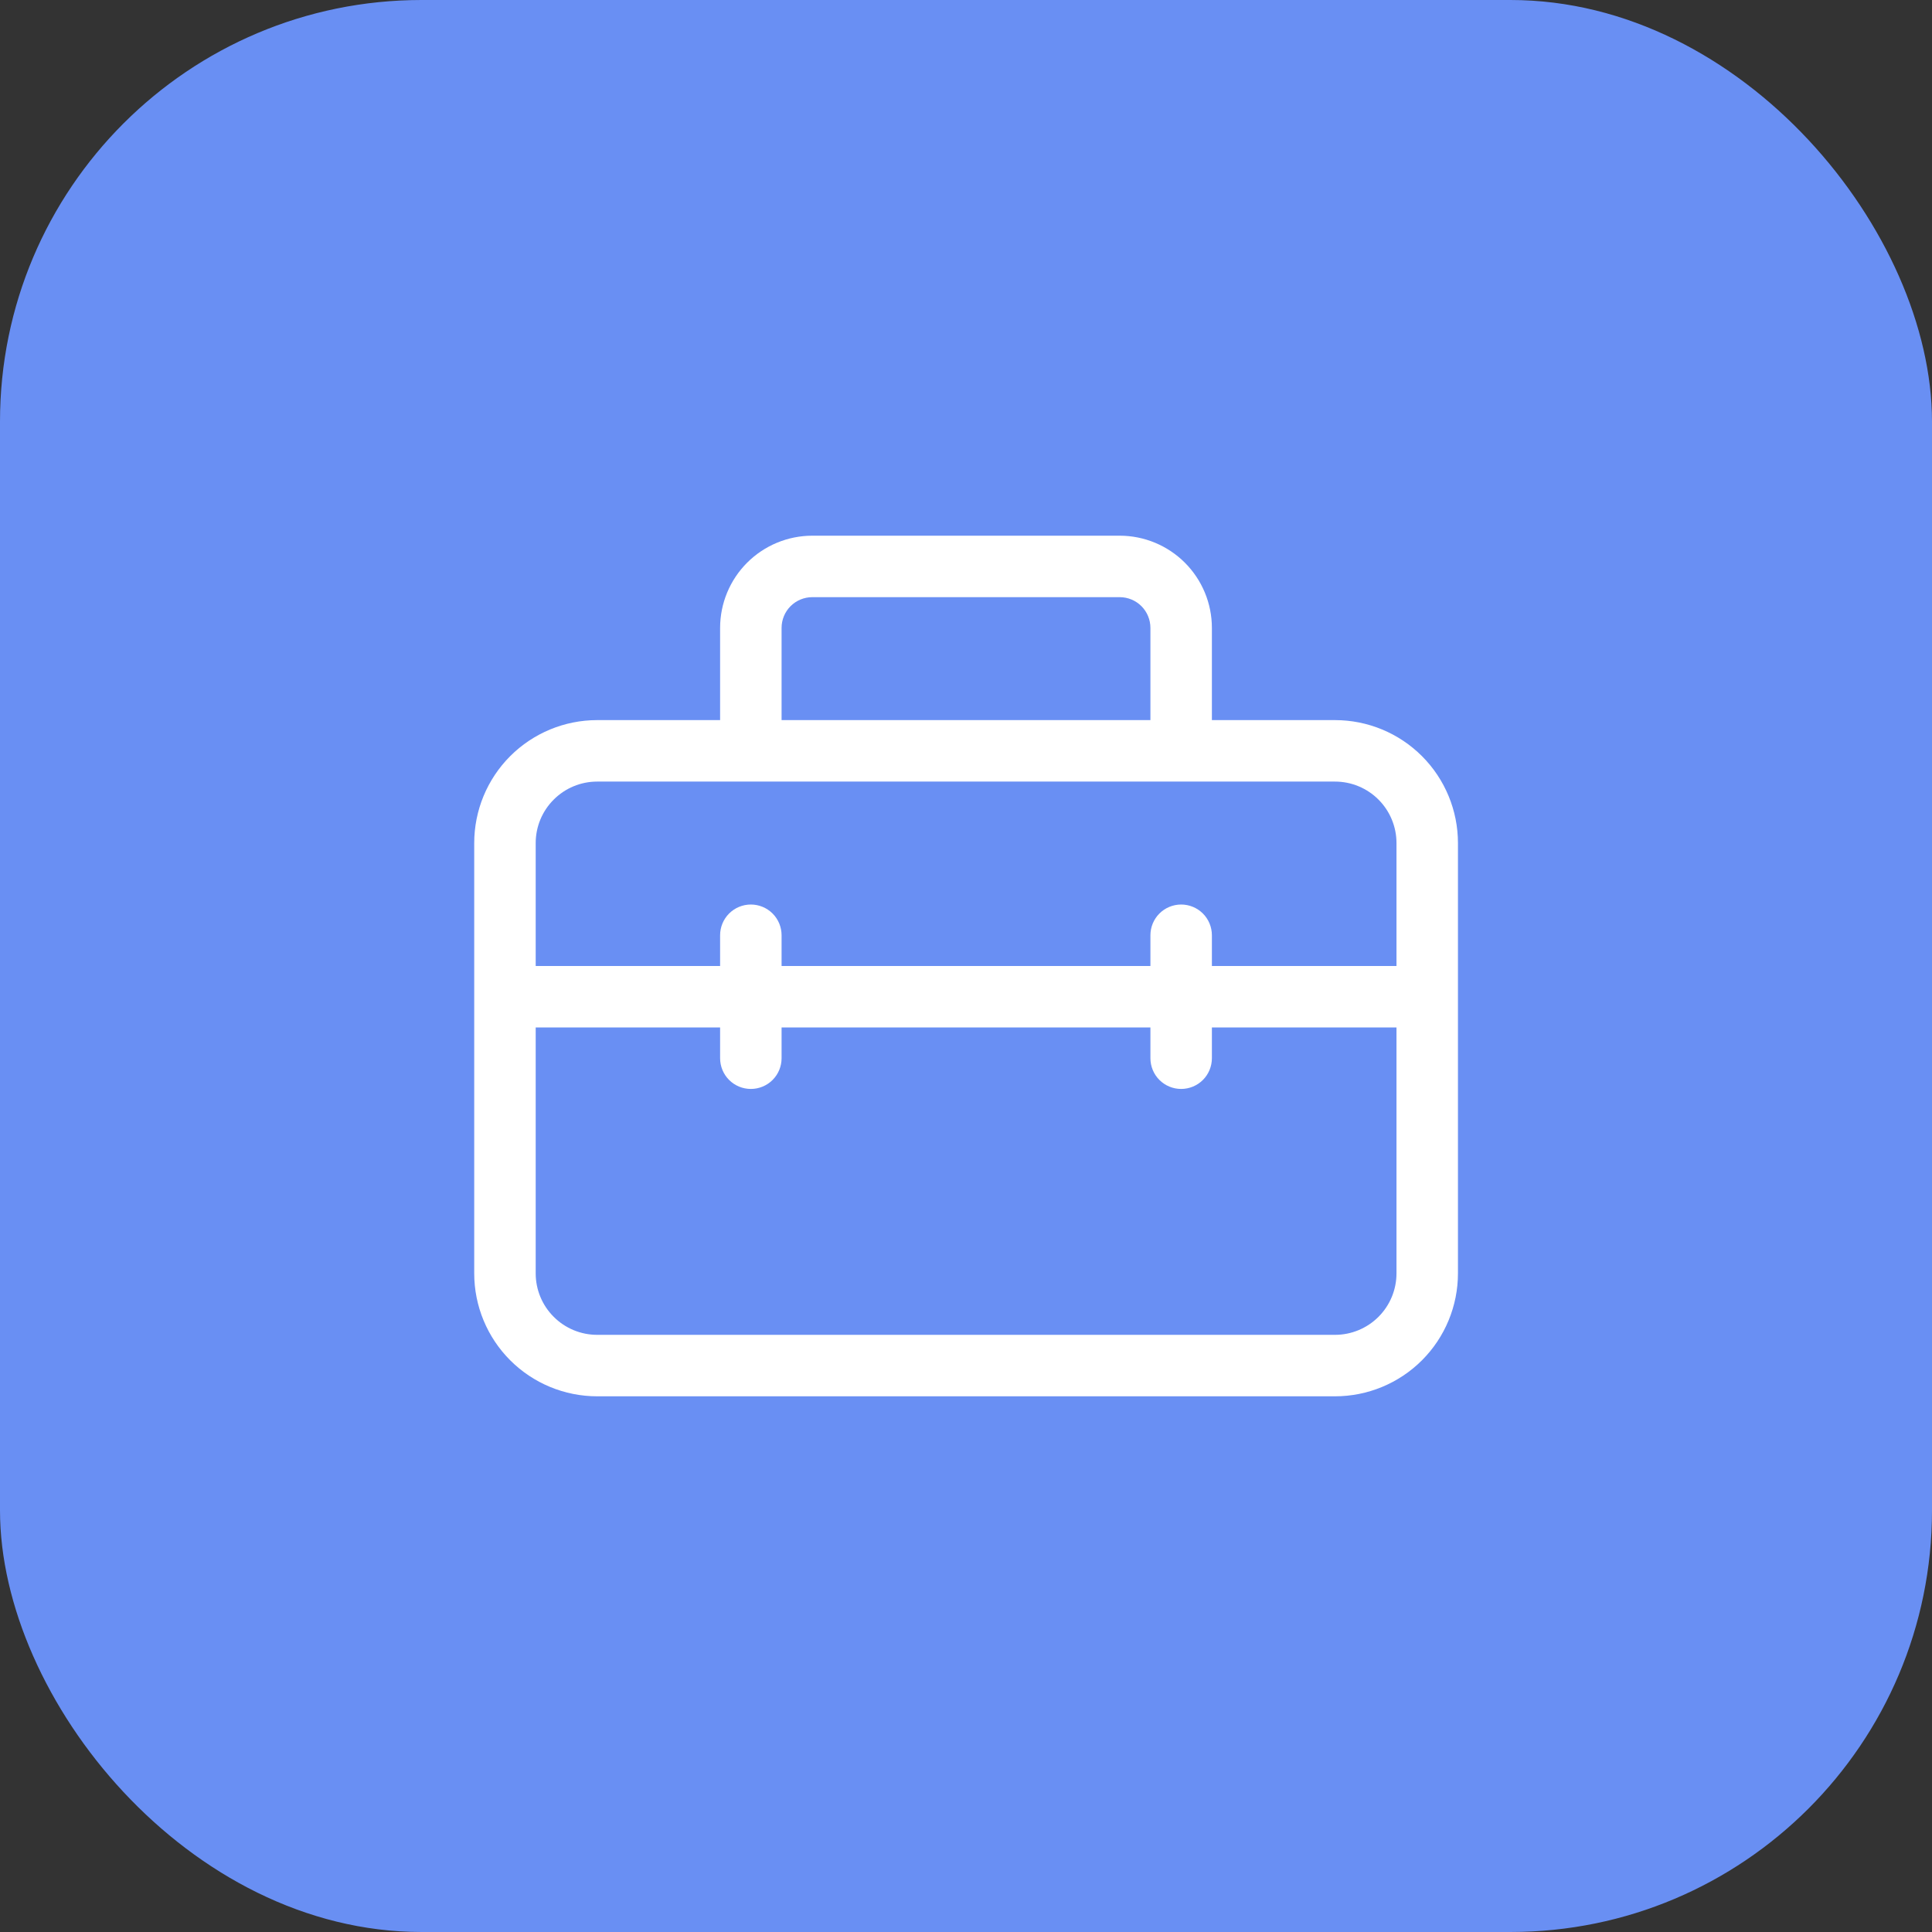 <svg width="55" height="55" viewBox="0 0 55 55" fill="none" xmlns="http://www.w3.org/2000/svg">
<rect x="0" y="0" width="55" height="55" fill="#333333" stroke="none"/>
<rect width="55" height="55" rx="12" fill="#698FF3"/>
<path d="M20.5 17.875V20.5H17C16.072 20.5 15.181 20.869 14.525 21.525C13.869 22.181 13.5 23.072 13.5 24V36.25C13.5 37.178 13.869 38.069 14.525 38.725C15.181 39.381 16.072 39.75 17 39.75H38.005C38.934 39.75 39.824 39.381 40.48 38.725C41.136 38.069 41.505 37.178 41.505 36.25V24C41.505 23.072 41.136 22.181 40.48 21.525C39.824 20.869 38.934 20.5 38.005 20.5H34.5V17.875C34.5 17.179 34.223 16.511 33.731 16.019C33.239 15.527 32.571 15.25 31.875 15.25H23.125C22.429 15.25 21.761 15.527 21.269 16.019C20.777 16.511 20.5 17.179 20.5 17.875ZM23.125 17H31.875C32.107 17 32.33 17.092 32.494 17.256C32.658 17.42 32.75 17.643 32.75 17.875V20.5H22.25V17.875C22.25 17.643 22.342 17.42 22.506 17.256C22.67 17.092 22.893 17 23.125 17ZM17 22.25H38.005C38.469 22.25 38.914 22.434 39.243 22.763C39.571 23.091 39.755 23.536 39.755 24V27.5H34.5V26.625C34.5 26.393 34.408 26.17 34.244 26.006C34.08 25.842 33.857 25.75 33.625 25.75C33.393 25.75 33.17 25.842 33.006 26.006C32.842 26.17 32.75 26.393 32.75 26.625V27.5H22.25V26.625C22.25 26.393 22.158 26.17 21.994 26.006C21.83 25.842 21.607 25.75 21.375 25.75C21.143 25.75 20.92 25.842 20.756 26.006C20.592 26.17 20.5 26.393 20.5 26.625V27.5H15.25V24C15.25 23.536 15.434 23.091 15.763 22.763C16.091 22.434 16.536 22.25 17 22.25ZM32.75 29.25V30.125C32.75 30.357 32.842 30.58 33.006 30.744C33.17 30.908 33.393 31 33.625 31C33.857 31 34.08 30.908 34.244 30.744C34.408 30.58 34.5 30.357 34.5 30.125V29.25H39.755V36.25C39.755 36.714 39.571 37.159 39.243 37.487C38.914 37.816 38.469 38 38.005 38H17C16.536 38 16.091 37.816 15.763 37.487C15.434 37.159 15.25 36.714 15.25 36.25V29.25H20.5V30.125C20.5 30.357 20.592 30.58 20.756 30.744C20.92 30.908 21.143 31 21.375 31C21.607 31 21.83 30.908 21.994 30.744C22.158 30.58 22.25 30.357 22.25 30.125V29.25H32.75Z" fill="white"/>
</svg>
